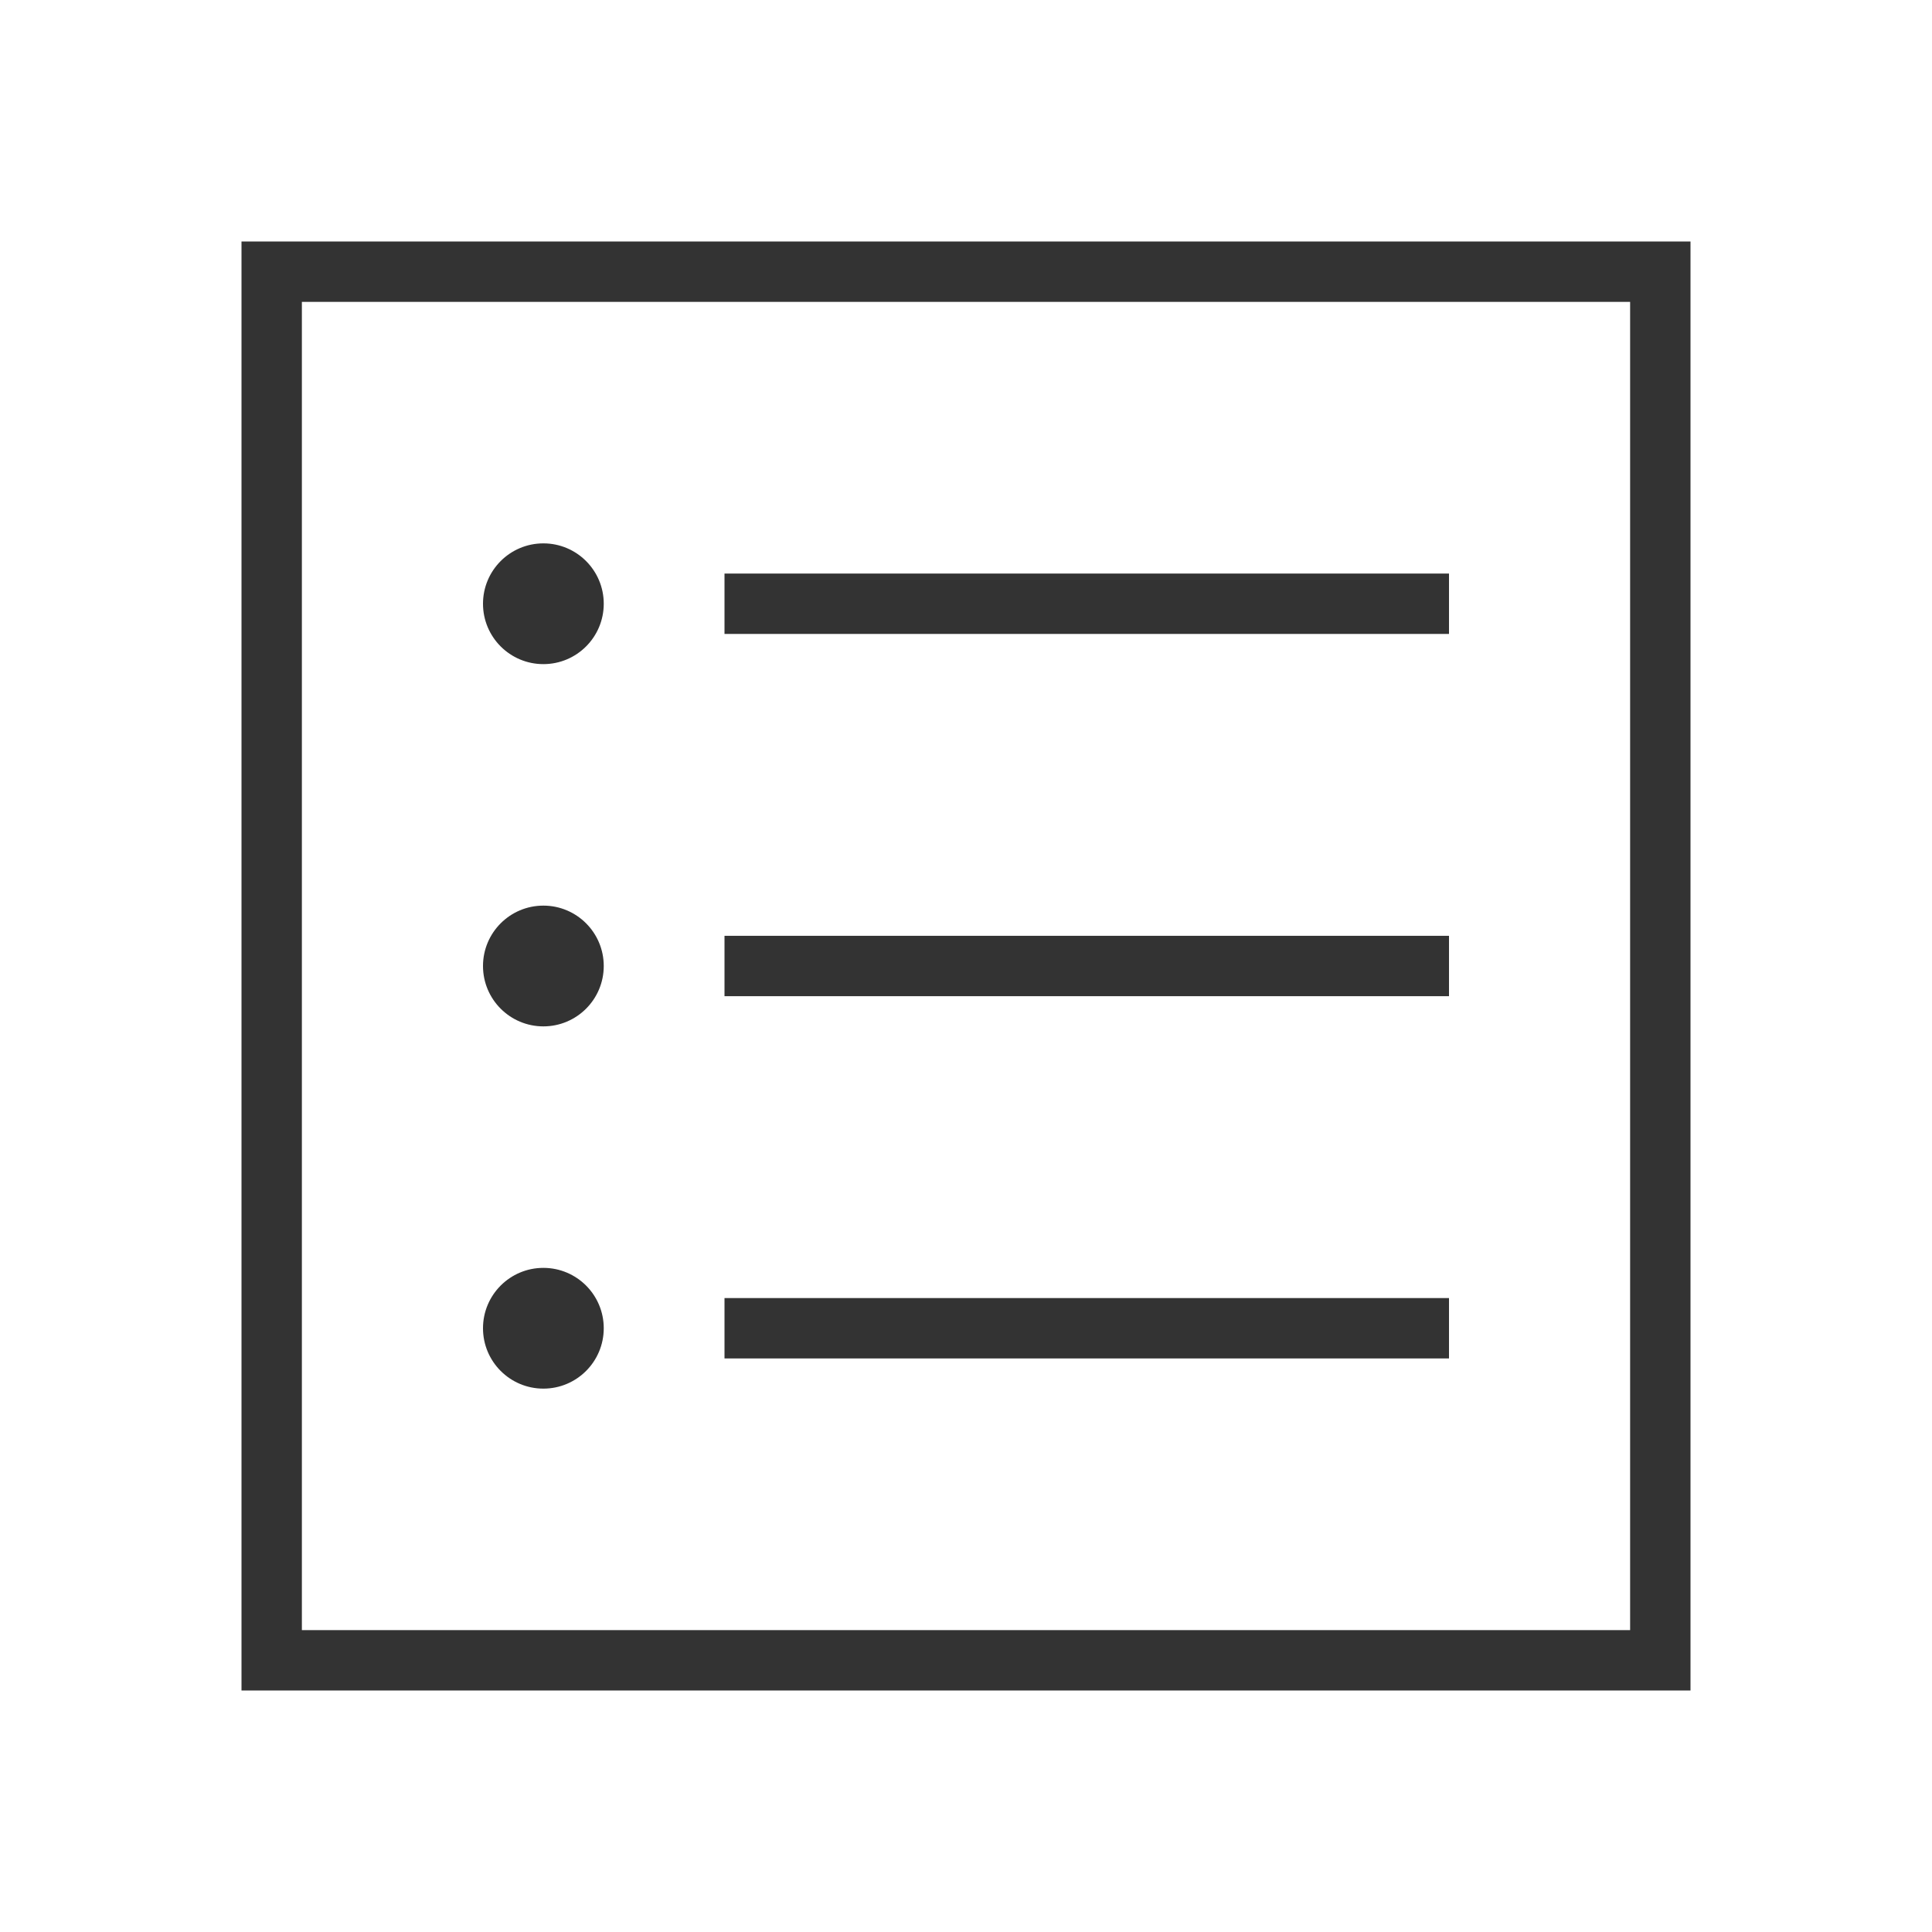 <svg
  xmlns="http://www.w3.org/2000/svg"
  width="32"
  height="32"
  viewBox="0 0 512 512"
>
  <path d="M432 80v352H80V80h352m16-16H64v384h384V64z" fill="#333" />
  <path d="M192 152h192v16H192z" fill="#333" />
  <path d="M192 248h192v16H192z" fill="#333" />
  <path d="M192 344h192v16H192z" fill="#333" />
  <circle cx="144" cy="160" r="16" fill="#333" />
  <circle cx="144" cy="256" r="16" fill="#333" />
  <circle cx="144" cy="352" r="16" fill="#333" />
</svg>